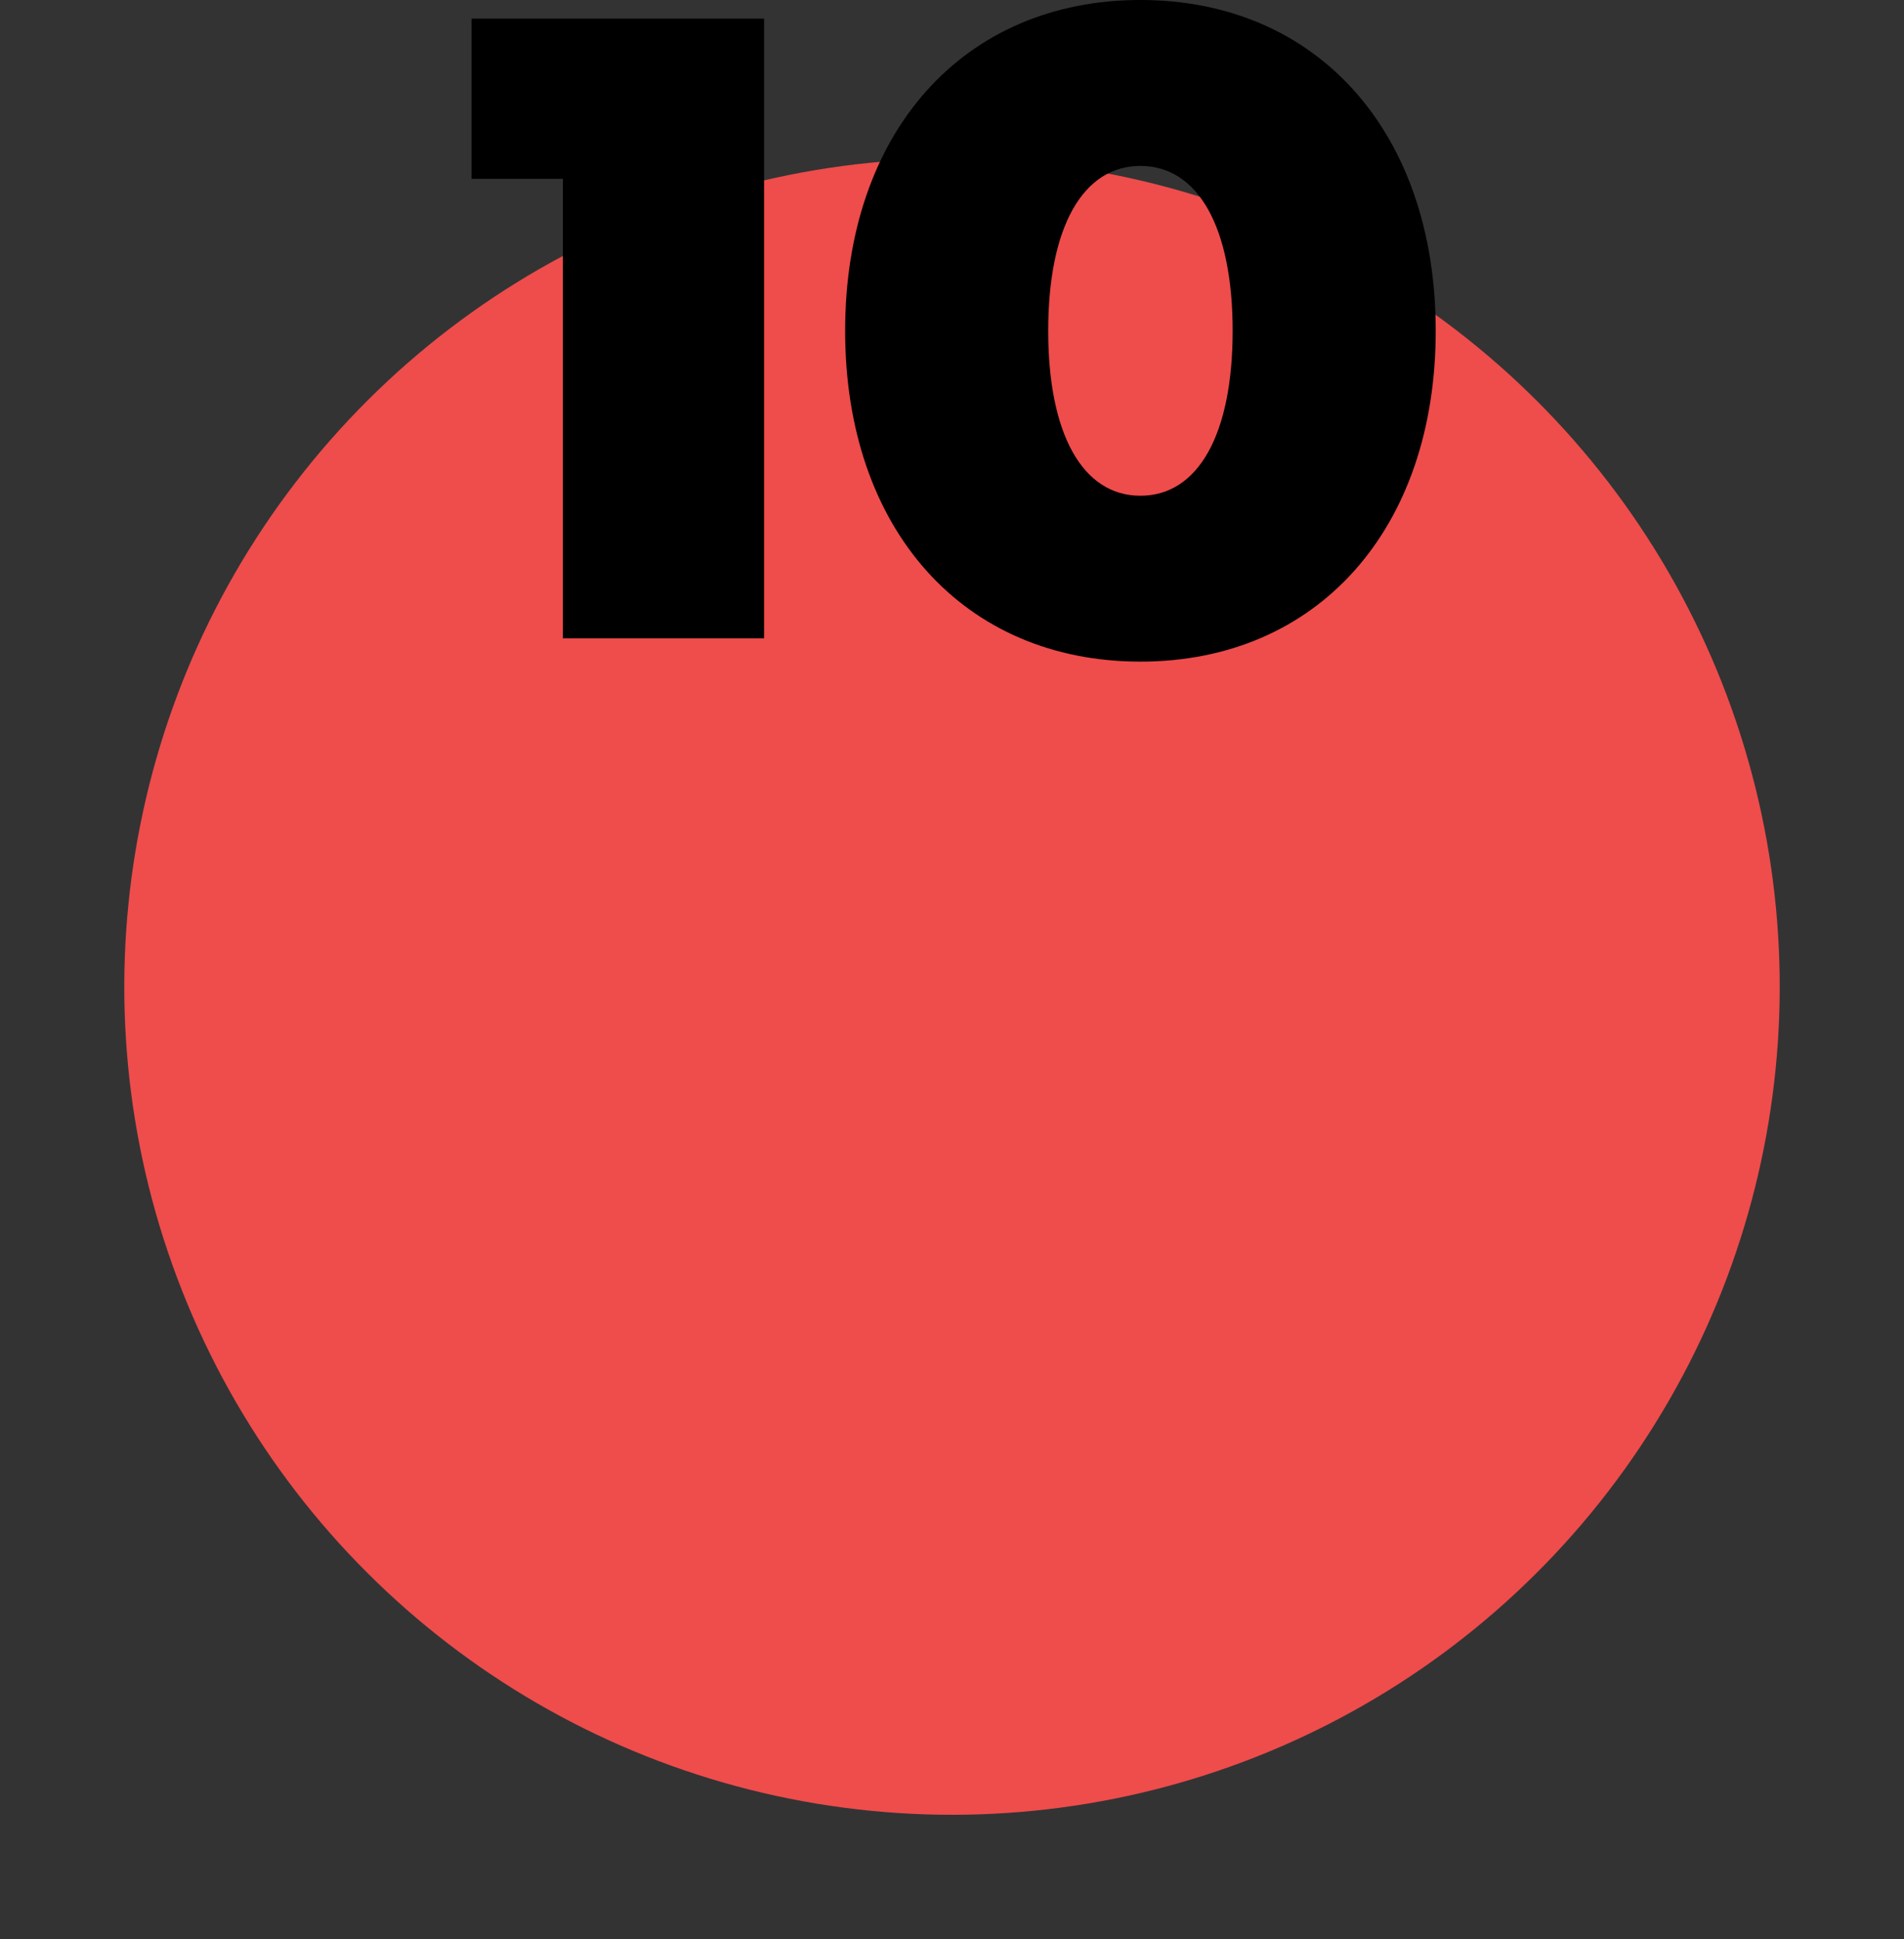 <svg xmlns="http://www.w3.org/2000/svg" xmlns:xlink="http://www.w3.org/1999/xlink" width="147.168" height="149.827" viewBox="0 0 147.168 149.827">
  <rect x="0" y="0" width="147.168" height="149.827" fill="#333333" stroke="none"/>
  <defs>
    <radialGradient id="radial-gradient" cx="0.66" cy="0.233" r="0.955" gradientTransform="translate(3.919 -1.68) rotate(65.404)" gradientUnits="objectBoundingBox">
      <stop offset="0" stop-color="#fff"/>
      <stop offset="0.242" stop-color="#fbd1d1"/>
      <stop offset="0.341" stop-color="#ffc2c2"/>
      <stop offset="0.502" stop-color="#fea7a7"/>
      <stop offset="0.645" stop-color="#ff8e8e"/>
      <stop offset="1" stop-color="#ef4c4c"/>
    </radialGradient>
  </defs>
  <g id="rTen" transform="translate(-2995 -600.68)">
    <circle id="Ellipse_547" data-name="Ellipse 547" cx="63.977" cy="63.977" r="63.977" transform="translate(2995 729.567) rotate(-80.581)" fill="url(#radial-gradient)"/>
    <path id="Path_1953" data-name="Path 1953" d="M-37.548-47.88V-35.5h7.056V0H-14.94V-47.88ZM14.148,1.8c13.68,0,22.824-10.224,22.824-25.56S27.828-49.32,14.148-49.32-8.676-39.1-8.676-23.76.468,1.8,14.148,1.8Zm0-12.816c-4.464,0-7.128-4.752-7.128-12.744S9.684-36.5,14.148-36.5s7.128,4.752,7.128,12.744S18.612-11.016,14.148-11.016Z" transform="translate(3069 650)"/>
  </g>
</svg>
